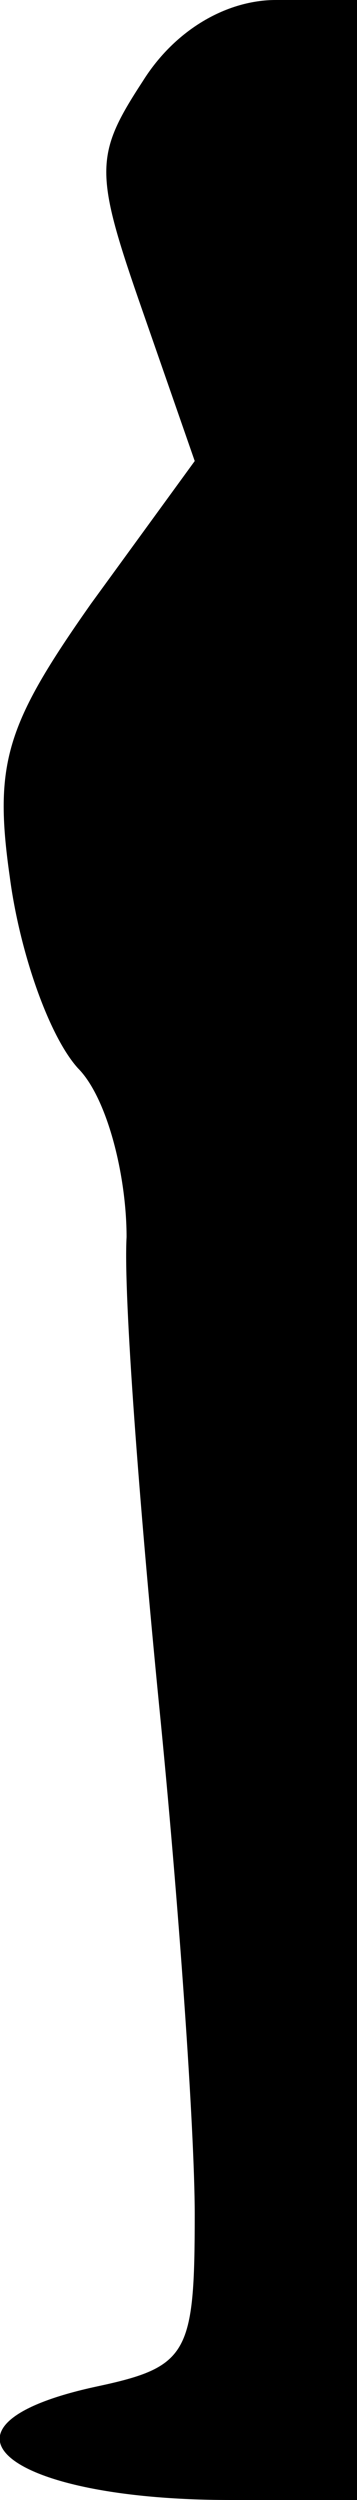 <?xml version="1.0" standalone="no"?>
<!DOCTYPE svg PUBLIC "-//W3C//DTD SVG 20010904//EN"
 "http://www.w3.org/TR/2001/REC-SVG-20010904/DTD/svg10.dtd">
<svg version="1.0" xmlns="http://www.w3.org/2000/svg"
 width="11pt" height="77pt" viewBox="0 0 11 77"
 preserveAspectRatio="xMidYMid meet">
<g transform="translate(0,77) scale(0.1,-0.1)"
fill="#000000" stroke="none">
<path fill="#000000" stroke="none" d="M44 745 c-15 -23 -15 -28 0 -71 l16
-46 -32 -44 c-26 -37 -30 -49 -25 -84 3 -23 12 -49 21 -59 9 -9 15 -33 15 -52
-1 -18 4 -83 10 -144 6 -60 11 -131 11 -157 0 -43 -2 -47 -30 -53 -56 -12 -29
-35 41 -35 l39 0 0 385 0 385 -25 0 c-15 0 -31 -9 -41 -25z"/>
</g>
</svg>

